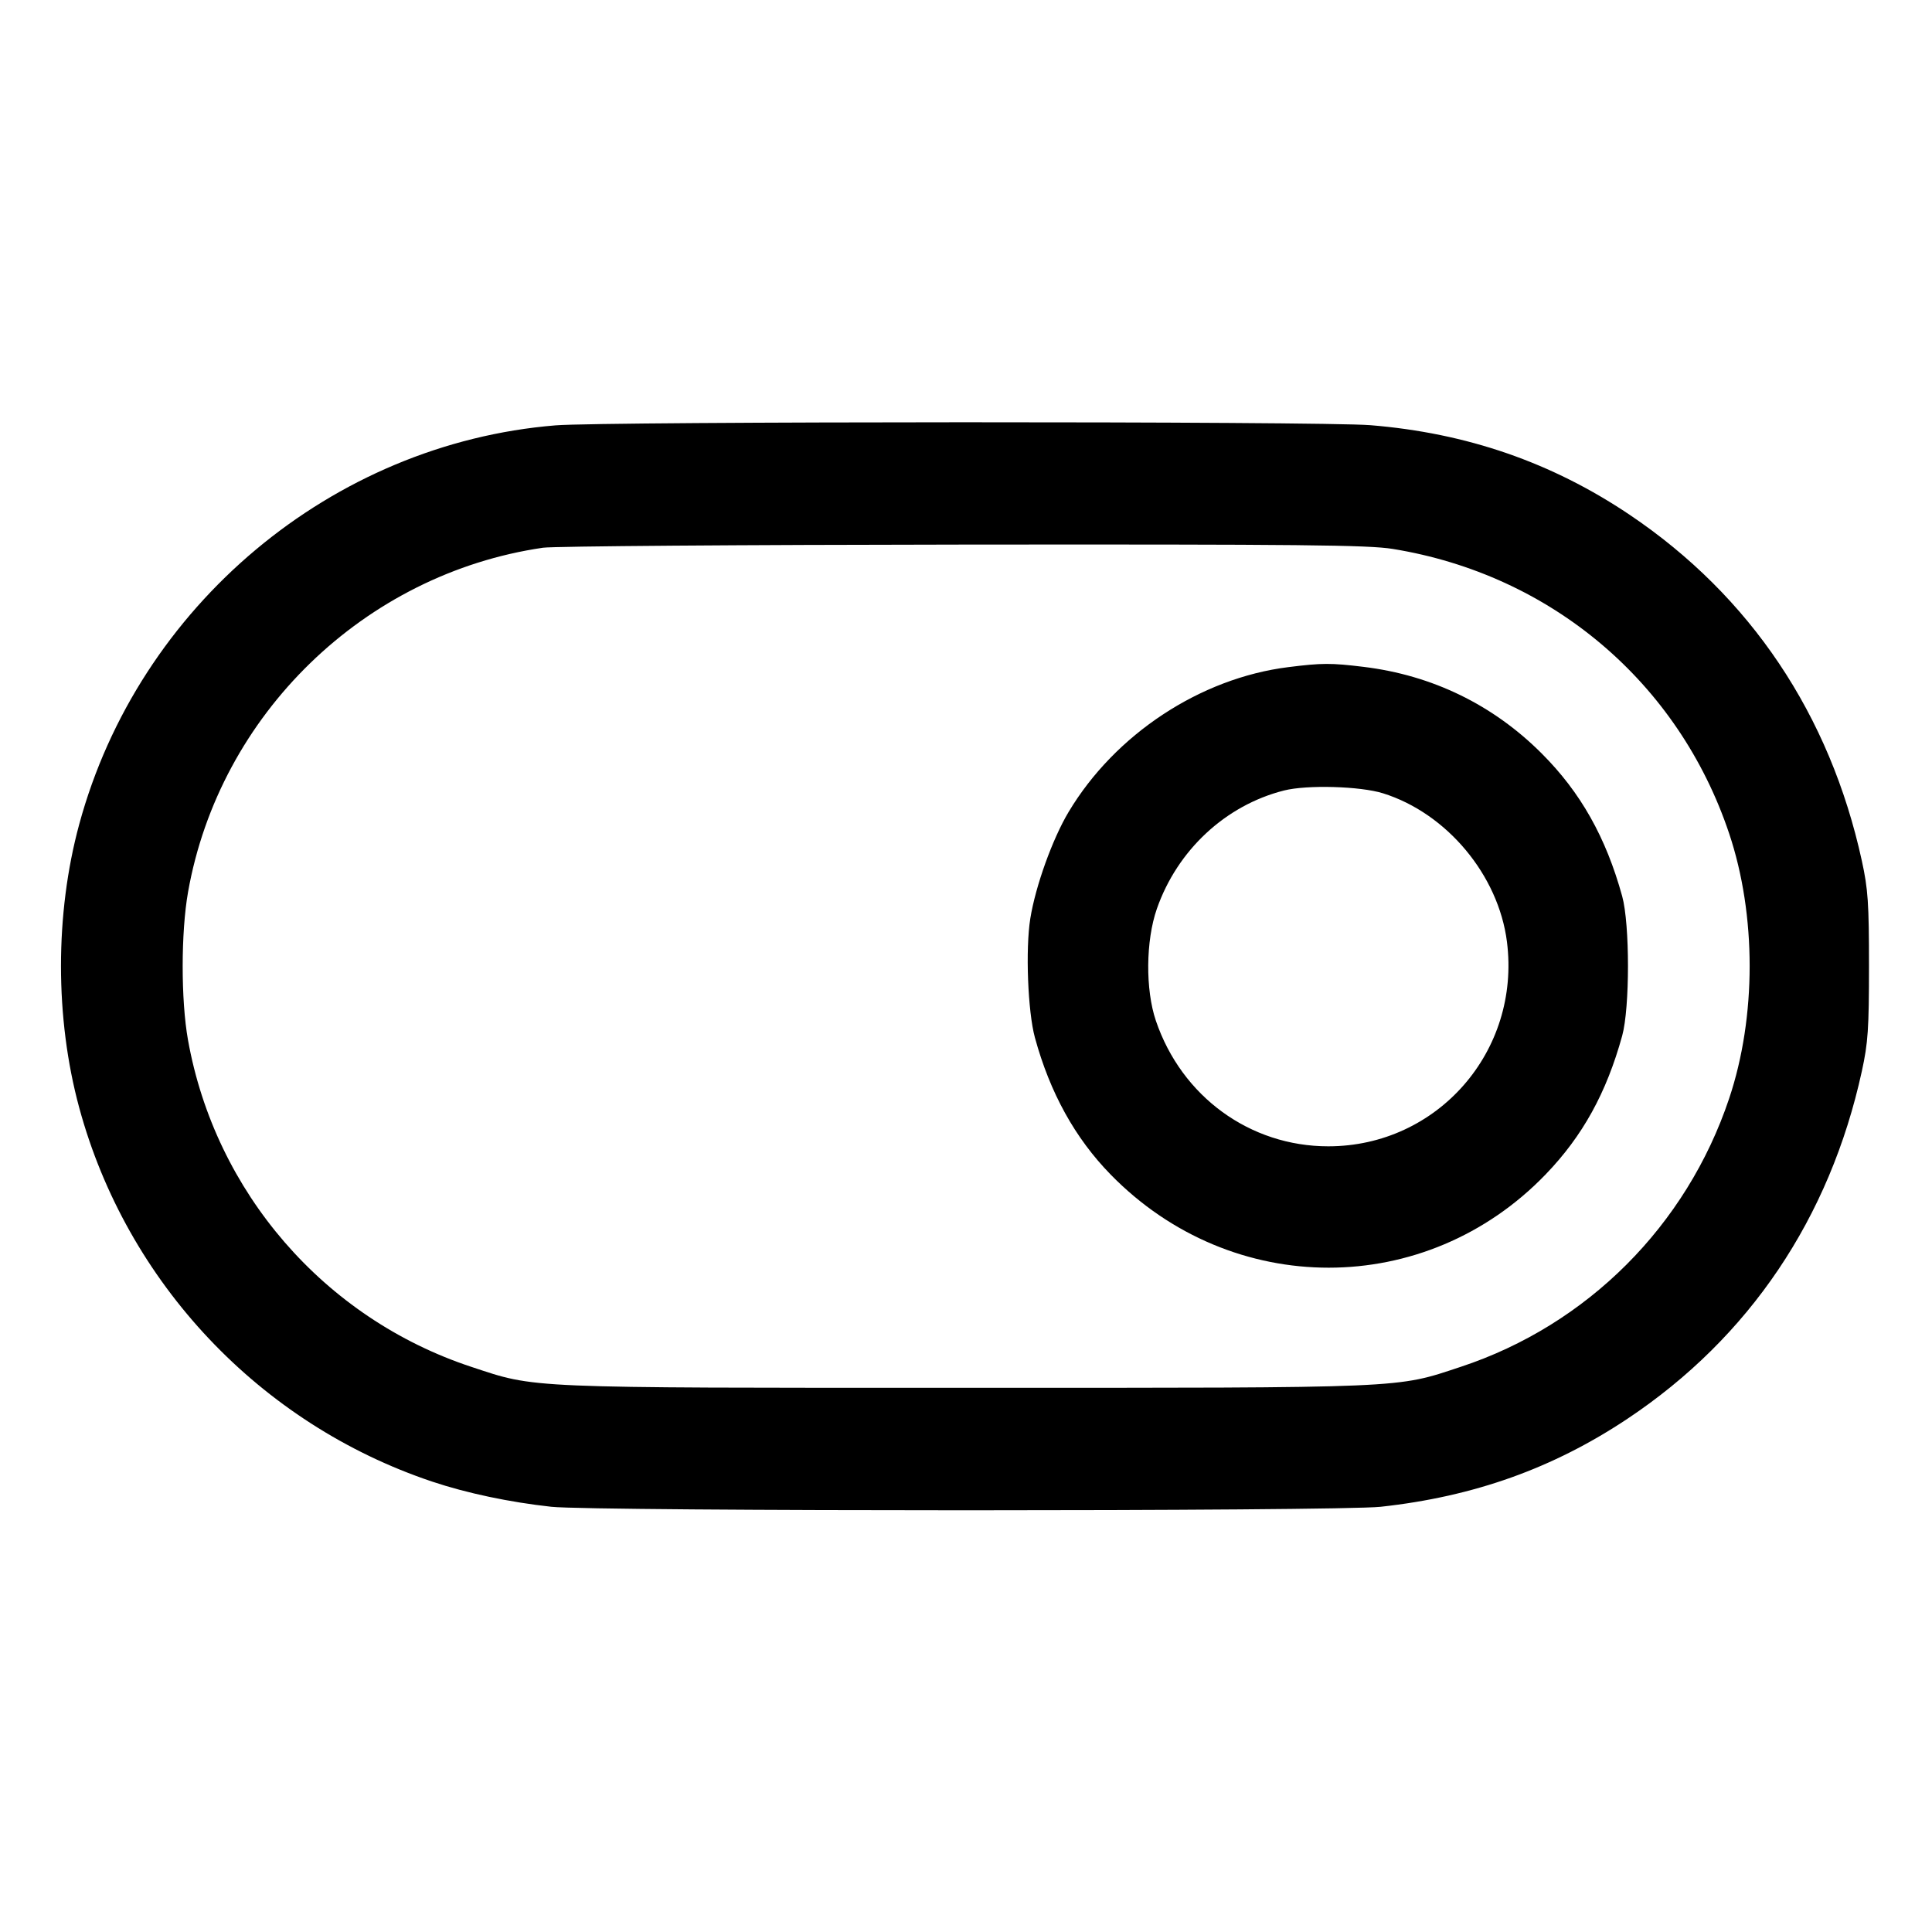 <svg fill="currentColor" viewBox="0 0 256 256" xmlns="http://www.w3.org/2000/svg"><path d="M73.600 56.363 C 43.972 58.794,18.352 80.256,10.496 109.227 C 7.276 121.103,7.276 134.897,10.496 146.773 C 16.787 169.970,34.441 188.673,57.262 196.319 C 61.825 197.848,67.524 199.052,73.050 199.655 C 78.727 200.274,177.273 200.274,182.950 199.655 C 195.297 198.308,205.790 194.563,215.666 187.981 C 231.786 177.235,242.457 161.406,246.705 141.937 C 247.526 138.175,247.651 136.326,247.651 128.000 C 247.651 119.674,247.526 117.825,246.705 114.063 C 242.480 94.703,231.927 78.973,215.950 68.220 C 205.632 61.277,194.349 57.376,181.581 56.339 C 175.054 55.809,80.094 55.830,73.600 56.363 M184.546 72.735 C 205.542 76.140,222.409 90.407,229.119 110.437 C 232.744 121.254,232.744 134.746,229.119 145.563 C 223.475 162.411,210.313 175.570,193.567 181.108 C 184.885 183.979,186.899 183.893,128.000 183.893 C 69.101 183.893,71.115 183.979,62.433 181.108 C 42.966 174.670,28.520 157.996,24.909 137.797 C 23.968 132.527,23.971 123.555,24.917 118.203 C 29.080 94.661,48.283 76.032,71.951 72.576 C 73.327 72.375,98.357 72.188,127.573 72.160 C 172.357 72.118,181.298 72.208,184.546 72.735 M170.702 88.399 C 159.036 89.859,147.757 97.294,141.599 107.583 C 139.460 111.157,137.212 117.409,136.521 121.707 C 135.869 125.763,136.189 134.045,137.132 137.492 C 139.130 144.804,142.450 150.806,147.169 155.636 C 163.254 172.102,188.945 172.087,204.817 155.603 C 209.711 150.520,212.861 144.814,214.946 137.253 C 215.971 133.538,215.971 122.462,214.946 118.747 C 212.795 110.947,209.436 104.990,204.281 99.836 C 197.831 93.386,189.788 89.474,180.693 88.364 C 176.358 87.835,175.177 87.839,170.702 88.399 M183.262 105.118 C 191.714 107.764,198.560 115.969,199.679 124.795 C 201.515 139.276,190.490 151.893,176.000 151.893 C 165.624 151.893,156.570 145.297,153.160 135.253 C 151.759 131.127,151.816 124.642,153.290 120.421 C 156.004 112.648,162.390 106.706,170.138 104.745 C 173.191 103.972,180.243 104.173,183.262 105.118 " stroke="none" fill-rule="evenodd"></path></svg>